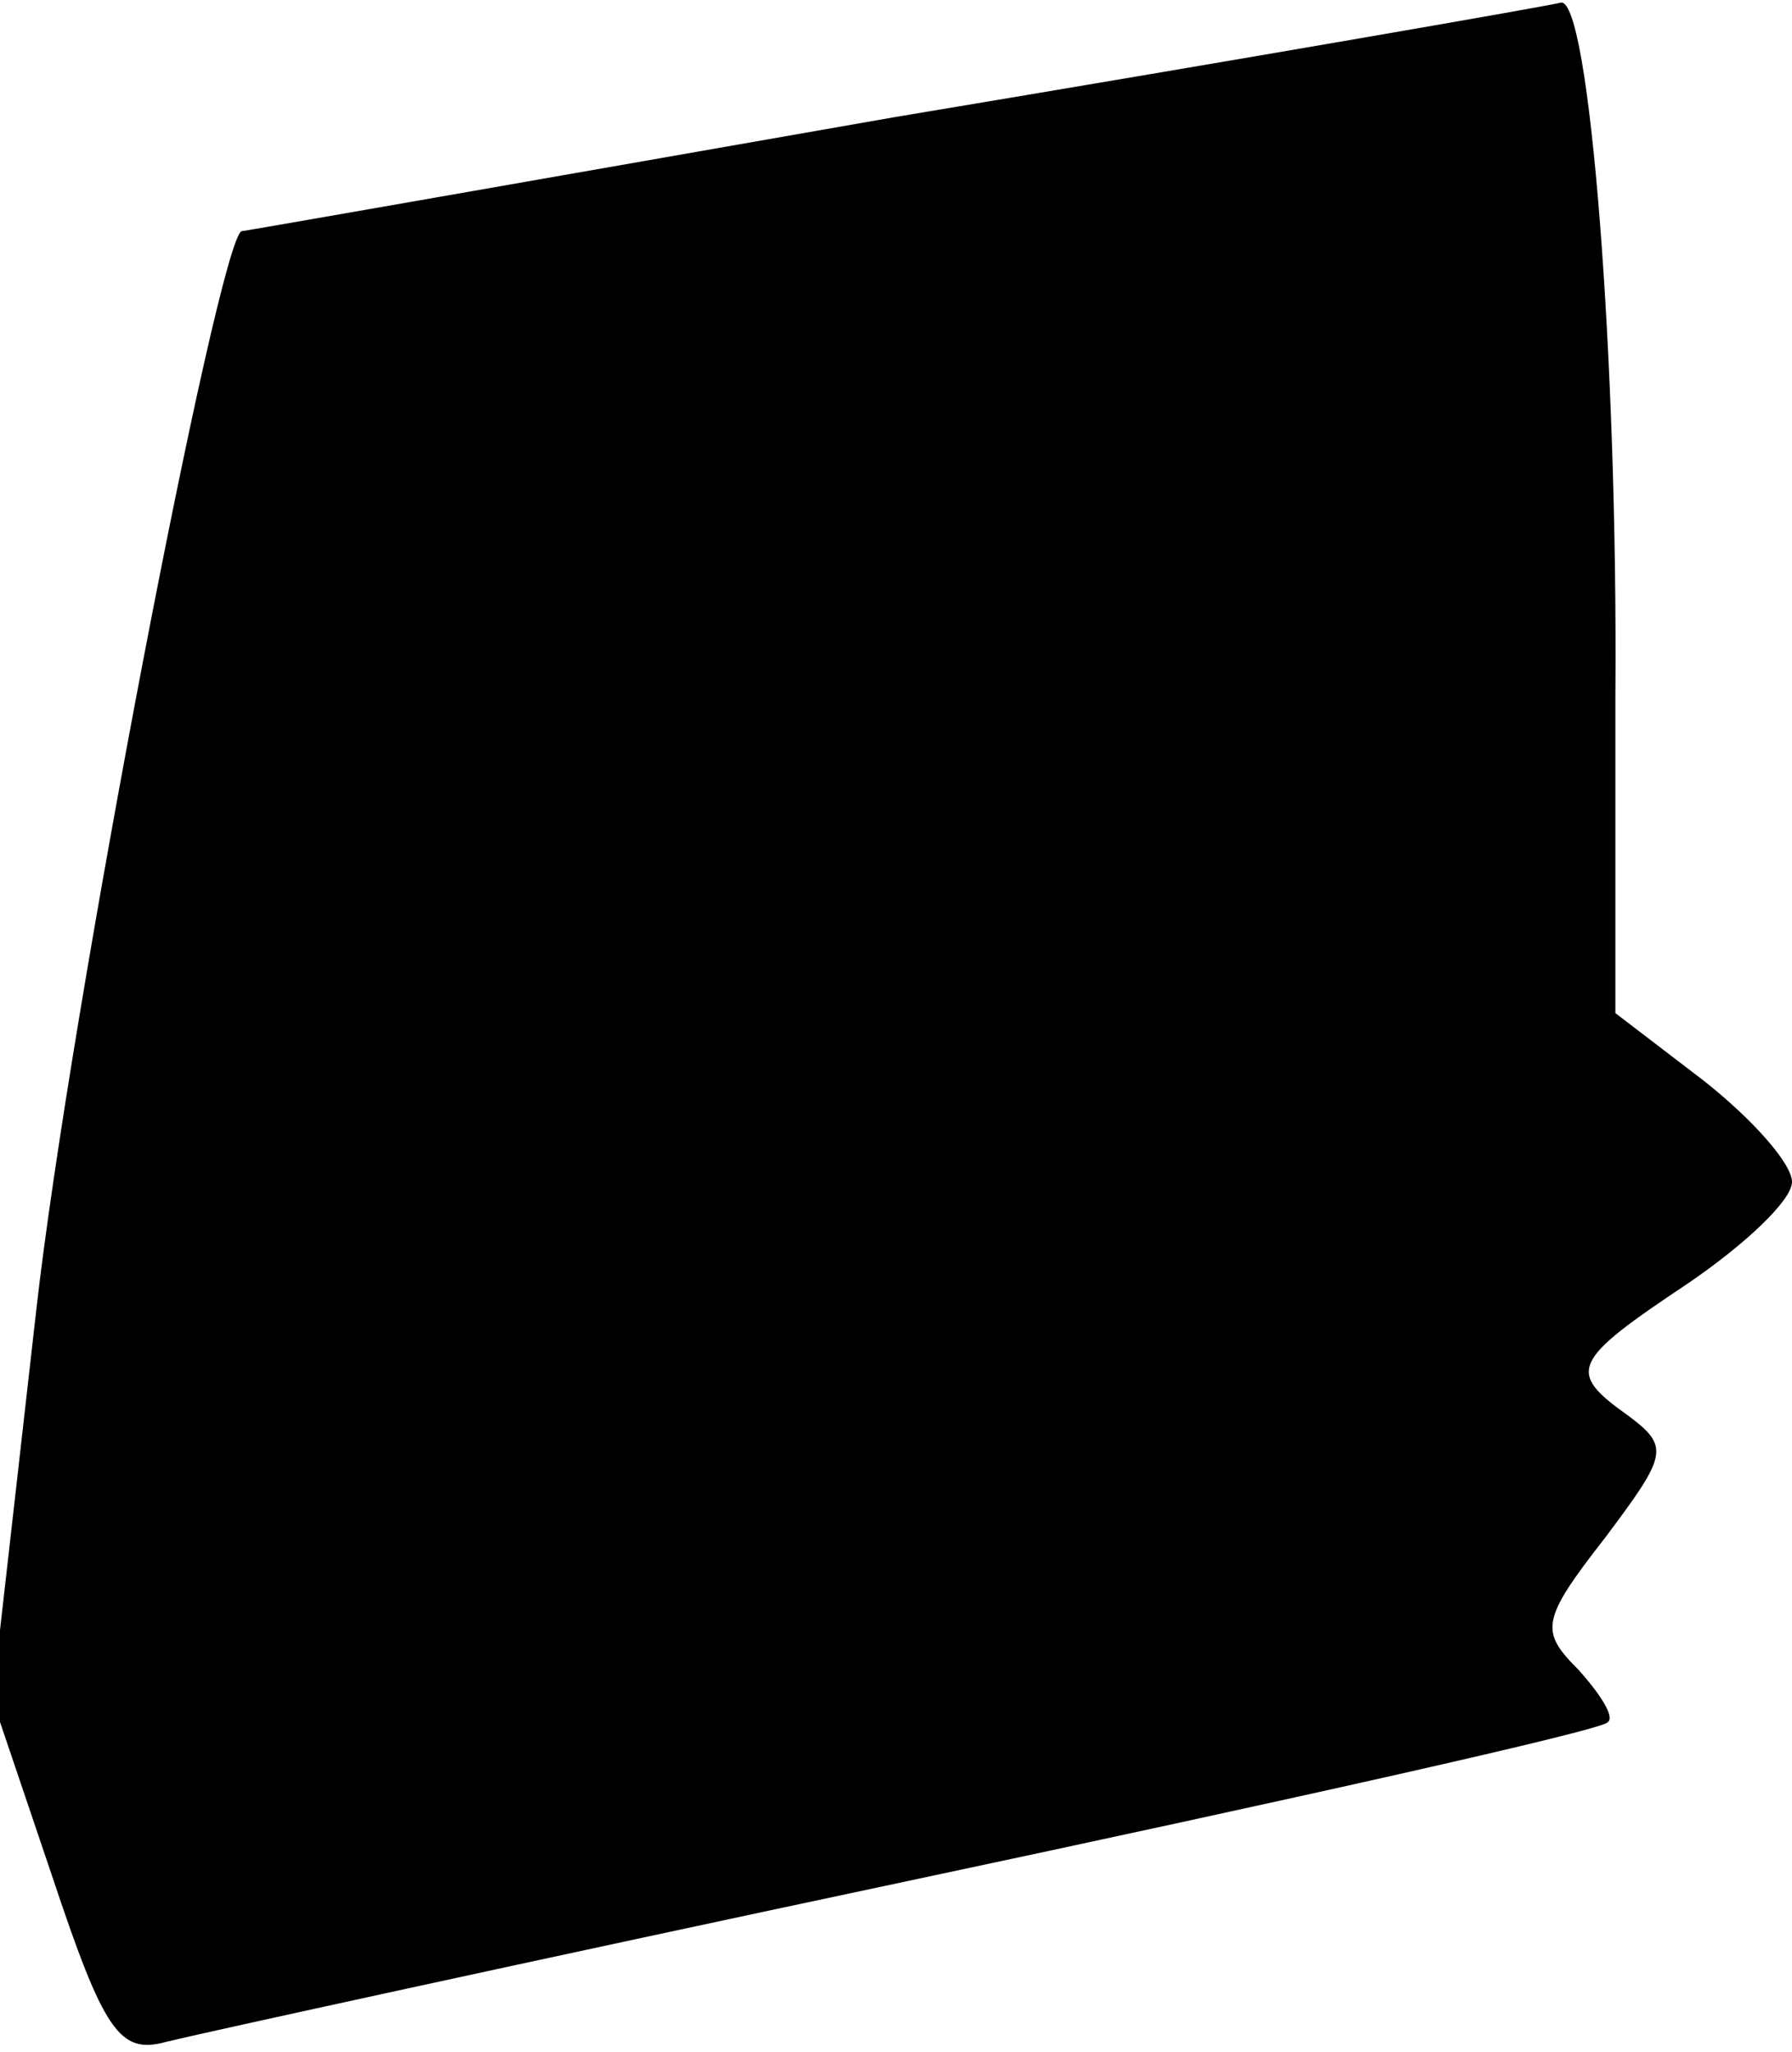 <?xml version="1.0" standalone="no"?>
<!DOCTYPE svg PUBLIC "-//W3C//DTD SVG 20010904//EN"
 "http://www.w3.org/TR/2001/REC-SVG-20010904/DTD/svg10.dtd">
<svg version="1.0" xmlns="http://www.w3.org/2000/svg"
 width="69pt" height="79pt" viewBox="0 0 69 79"
 preserveAspectRatio="xMidYMid meet">
<g transform="translate(0,79) scale(0.1,-0.1)"
fill="#000000" stroke="none">
<path fill="#000000" stroke="none" d="M345 745 c-137 -24 -251 -44 -252 -44
-9 -4 -66 -300 -79 -415 l-17 -150 23 -68 c20 -60 26 -69 44 -64 12 3 140 31
286 62 146 31 267 58 269 61 3 2 -3 11 -11 20 -15 15 -15 19 10 51 24 32 25
35 9 47 -24 17 -22 21 23 51 22 15 40 32 40 39 0 7 -15 24 -34 39 l-34 26 0
122 c1 130 -10 269 -21 267 -3 -1 -118 -21 -256 -44z"/>
</g>
</svg>
